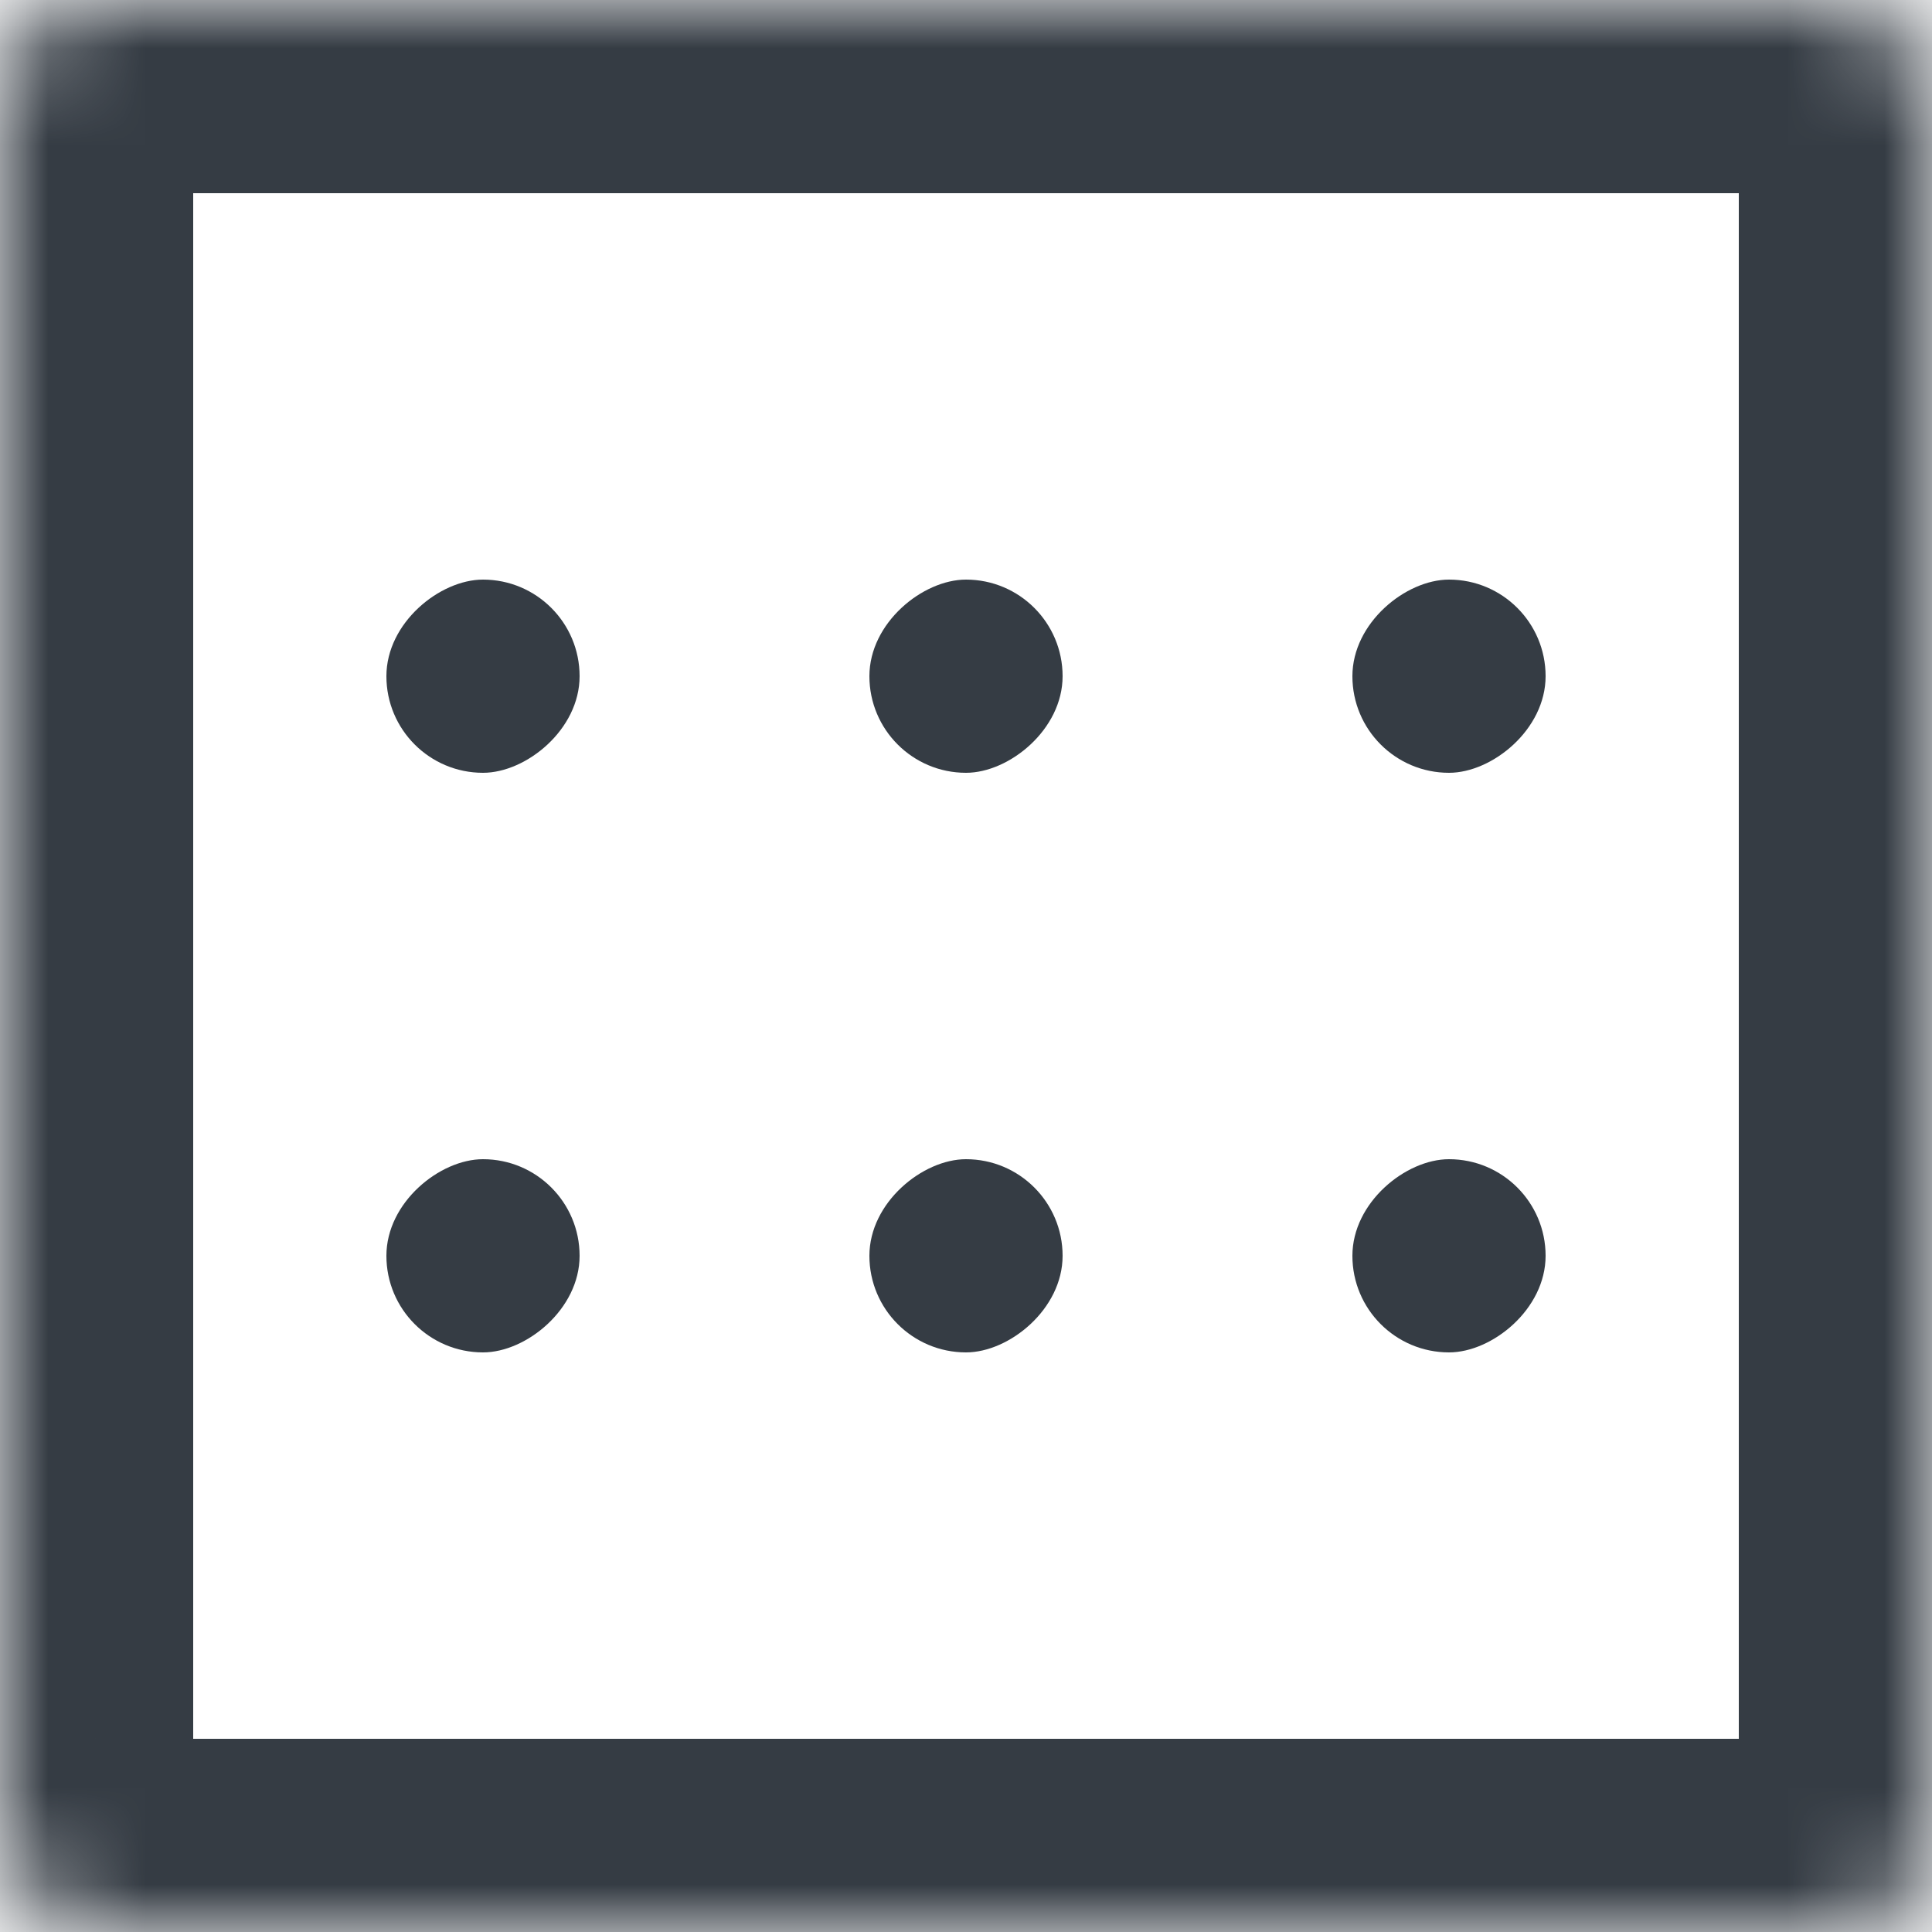 <svg width="20" height="20" viewBox="0 0 20 20" fill="none" xmlns="http://www.w3.org/2000/svg">
<mask id="path-1-inside-1" fill="white">
<rect width="20" height="20" rx="1"/>
</mask>
<rect width="20" height="20" rx="1" stroke="#353C44" stroke-width="4" mask="url(#path-1-inside-1)"/>
<rect x="4" y="8" width="2" height="2" rx="1" transform="rotate(-90 4 8)" fill="#353C44"/>
<rect x="9" y="8" width="2" height="2" rx="1" transform="rotate(-90 9 8)" fill="#353C44"/>
<rect x="14" y="8" width="2" height="2" rx="1" transform="rotate(-90 14 8)" fill="#353C44"/>
<rect x="4" y="14" width="2" height="2" rx="1" transform="rotate(-90 4 14)" fill="#353C44"/>
<rect x="9" y="14" width="2" height="2" rx="1" transform="rotate(-90 9 14)" fill="#353C44"/>
<rect x="14" y="14" width="2" height="2" rx="1" transform="rotate(-90 14 14)" fill="#353C44"/>
</svg>
